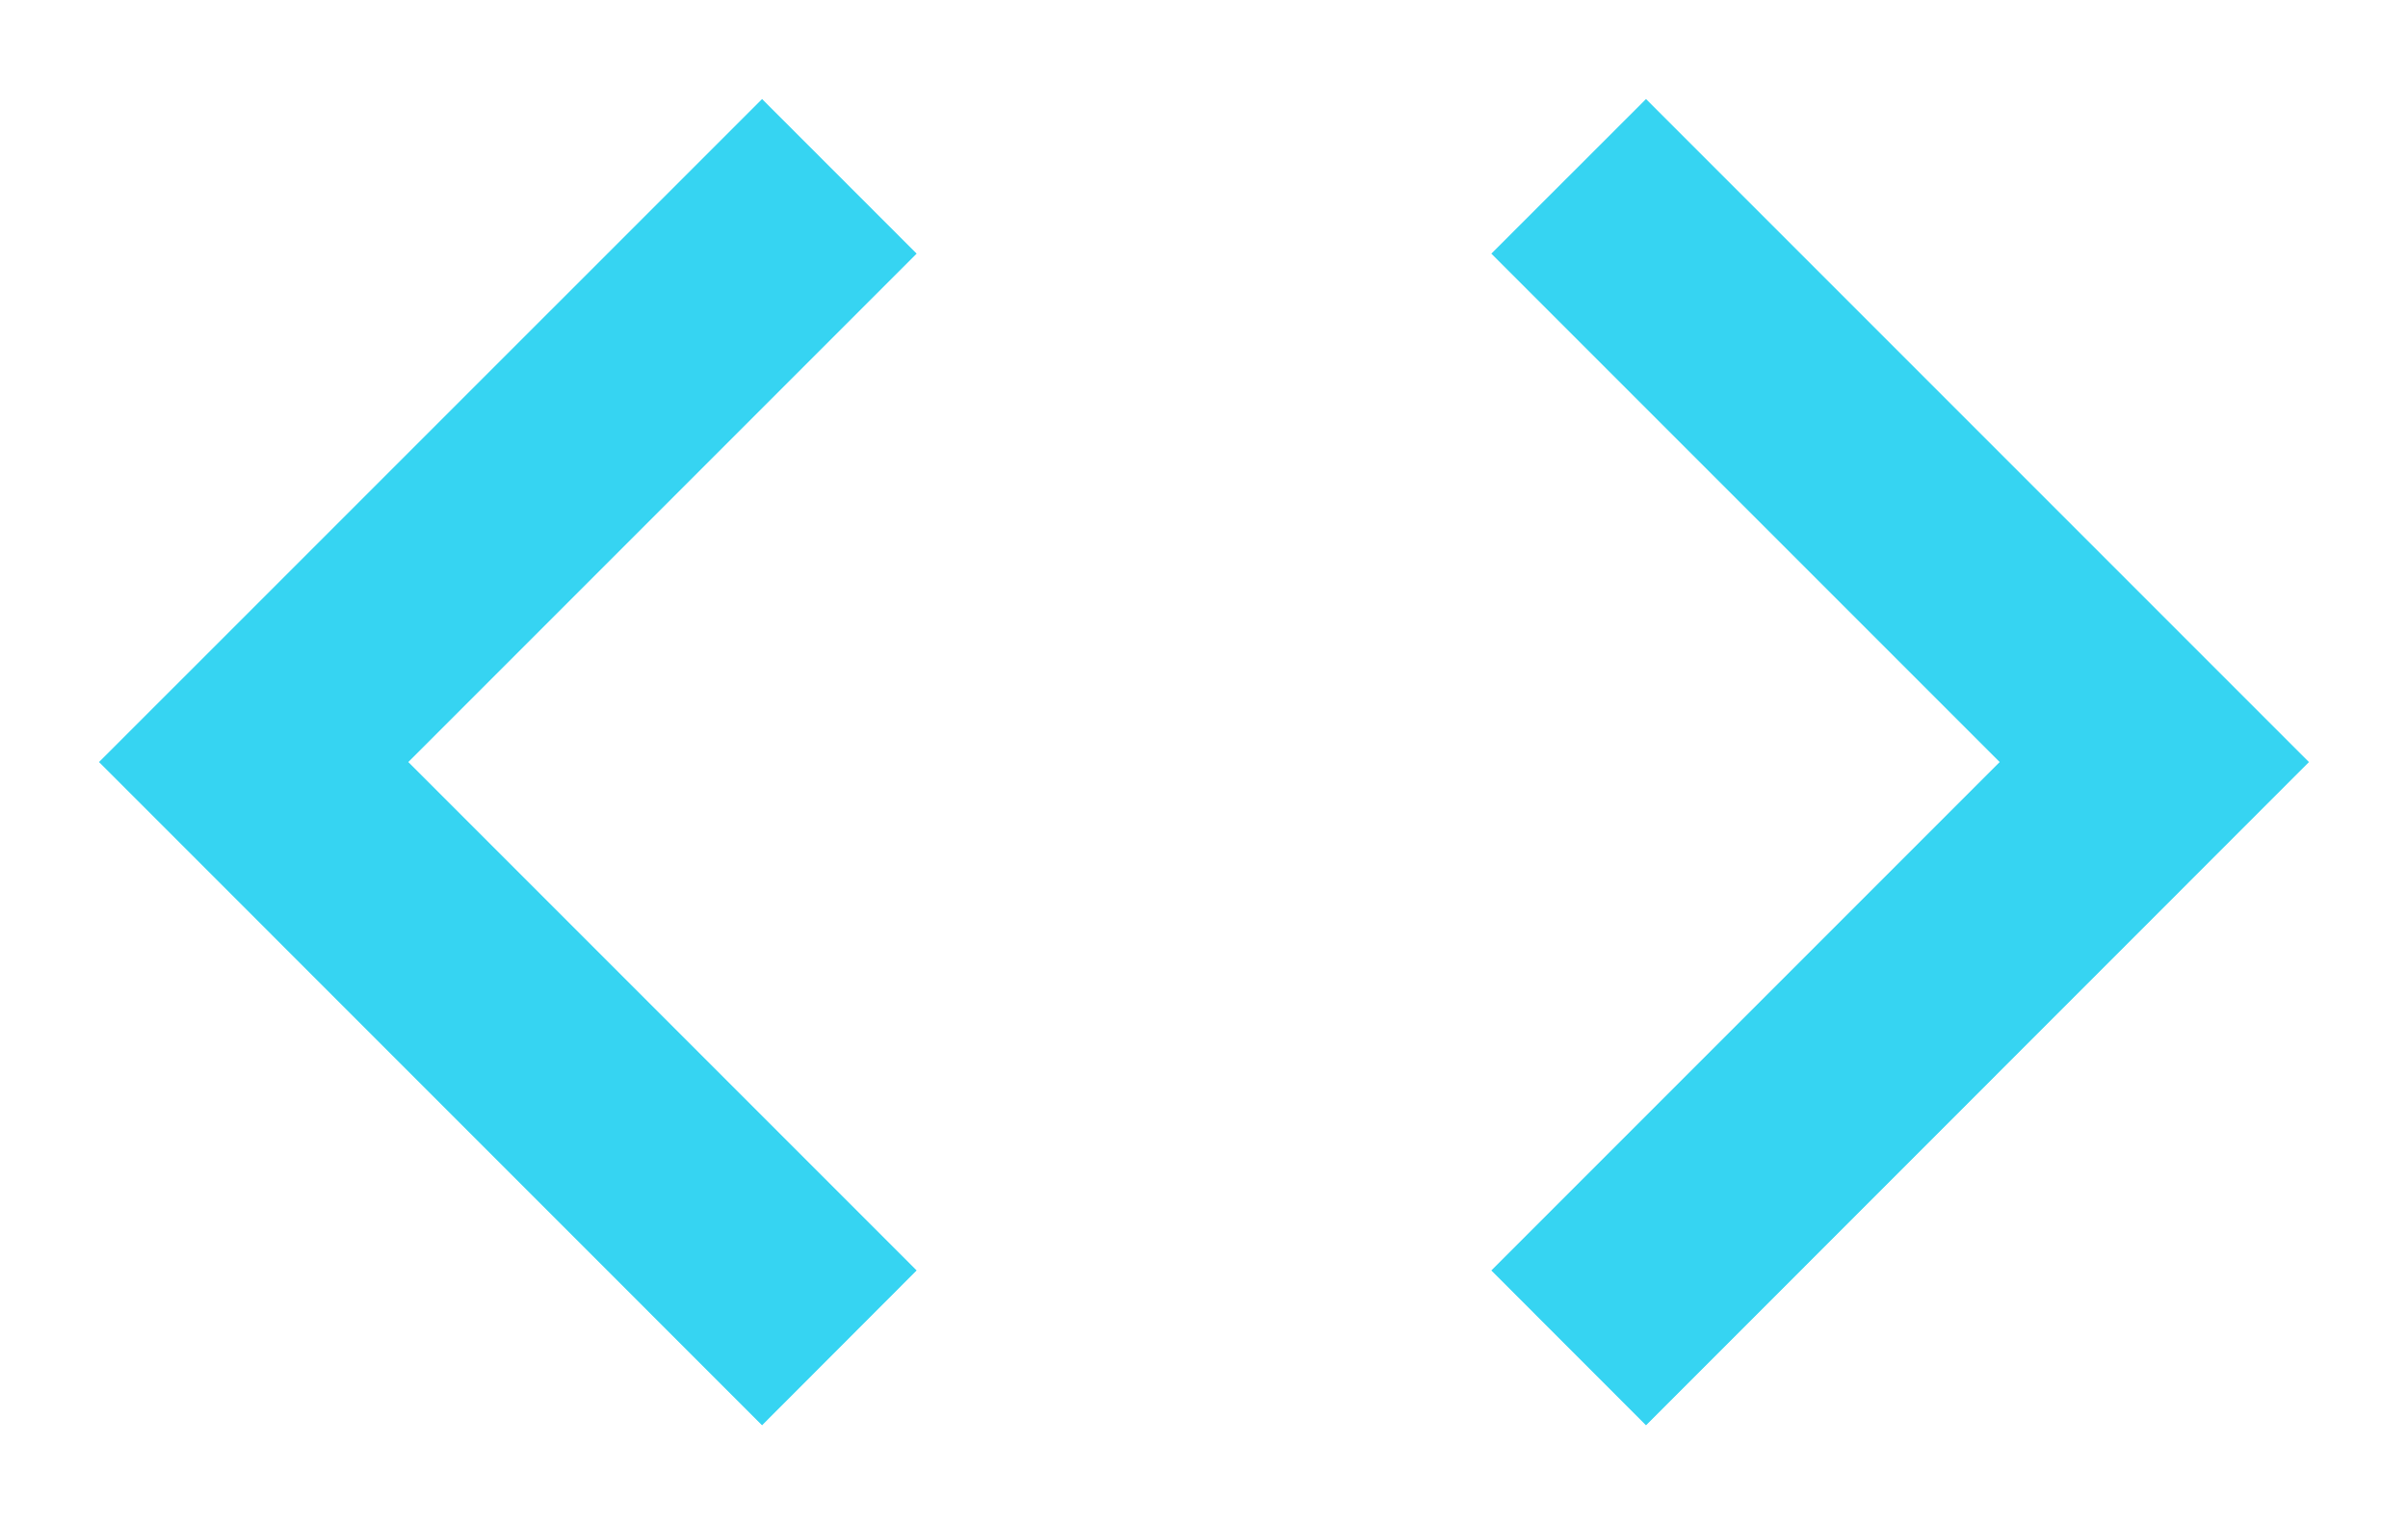 <svg xmlns="http://www.w3.org/2000/svg" xmlns:xlink="http://www.w3.org/1999/xlink" viewBox="0 0 218.852 138.517">
  <defs>
    <filter id="Path_226" x="0" y="0" width="218.852" height="138.517" filterUnits="userSpaceOnUse">
      <feOffset dy="3" input="SourceAlpha"/>
      <feGaussianBlur stdDeviation="3" result="blur"/>
      <feFlood flood-opacity="0.161"/>
      <feComposite operator="in" in2="blur"/>
      <feComposite in="SourceGraphic"/>
    </filter>
  </defs>
  <g transform="matrix(1, 0, 0, 1, 0, 0)" filter="url(#Path_226)">
    <path id="Path_226-2" data-name="Path 226" d="M60.259,0,0,60.249l60.259,60.269,14.05-14.07-46.2-46.2,46.2-46.2ZM140.6,0l-14.06,14.05,46.2,46.2-46.2,46.2,14.06,14.07,60.249-60.269Z" transform="translate(9 6)" fill="#36d4f2"/>
  </g>
</svg>
